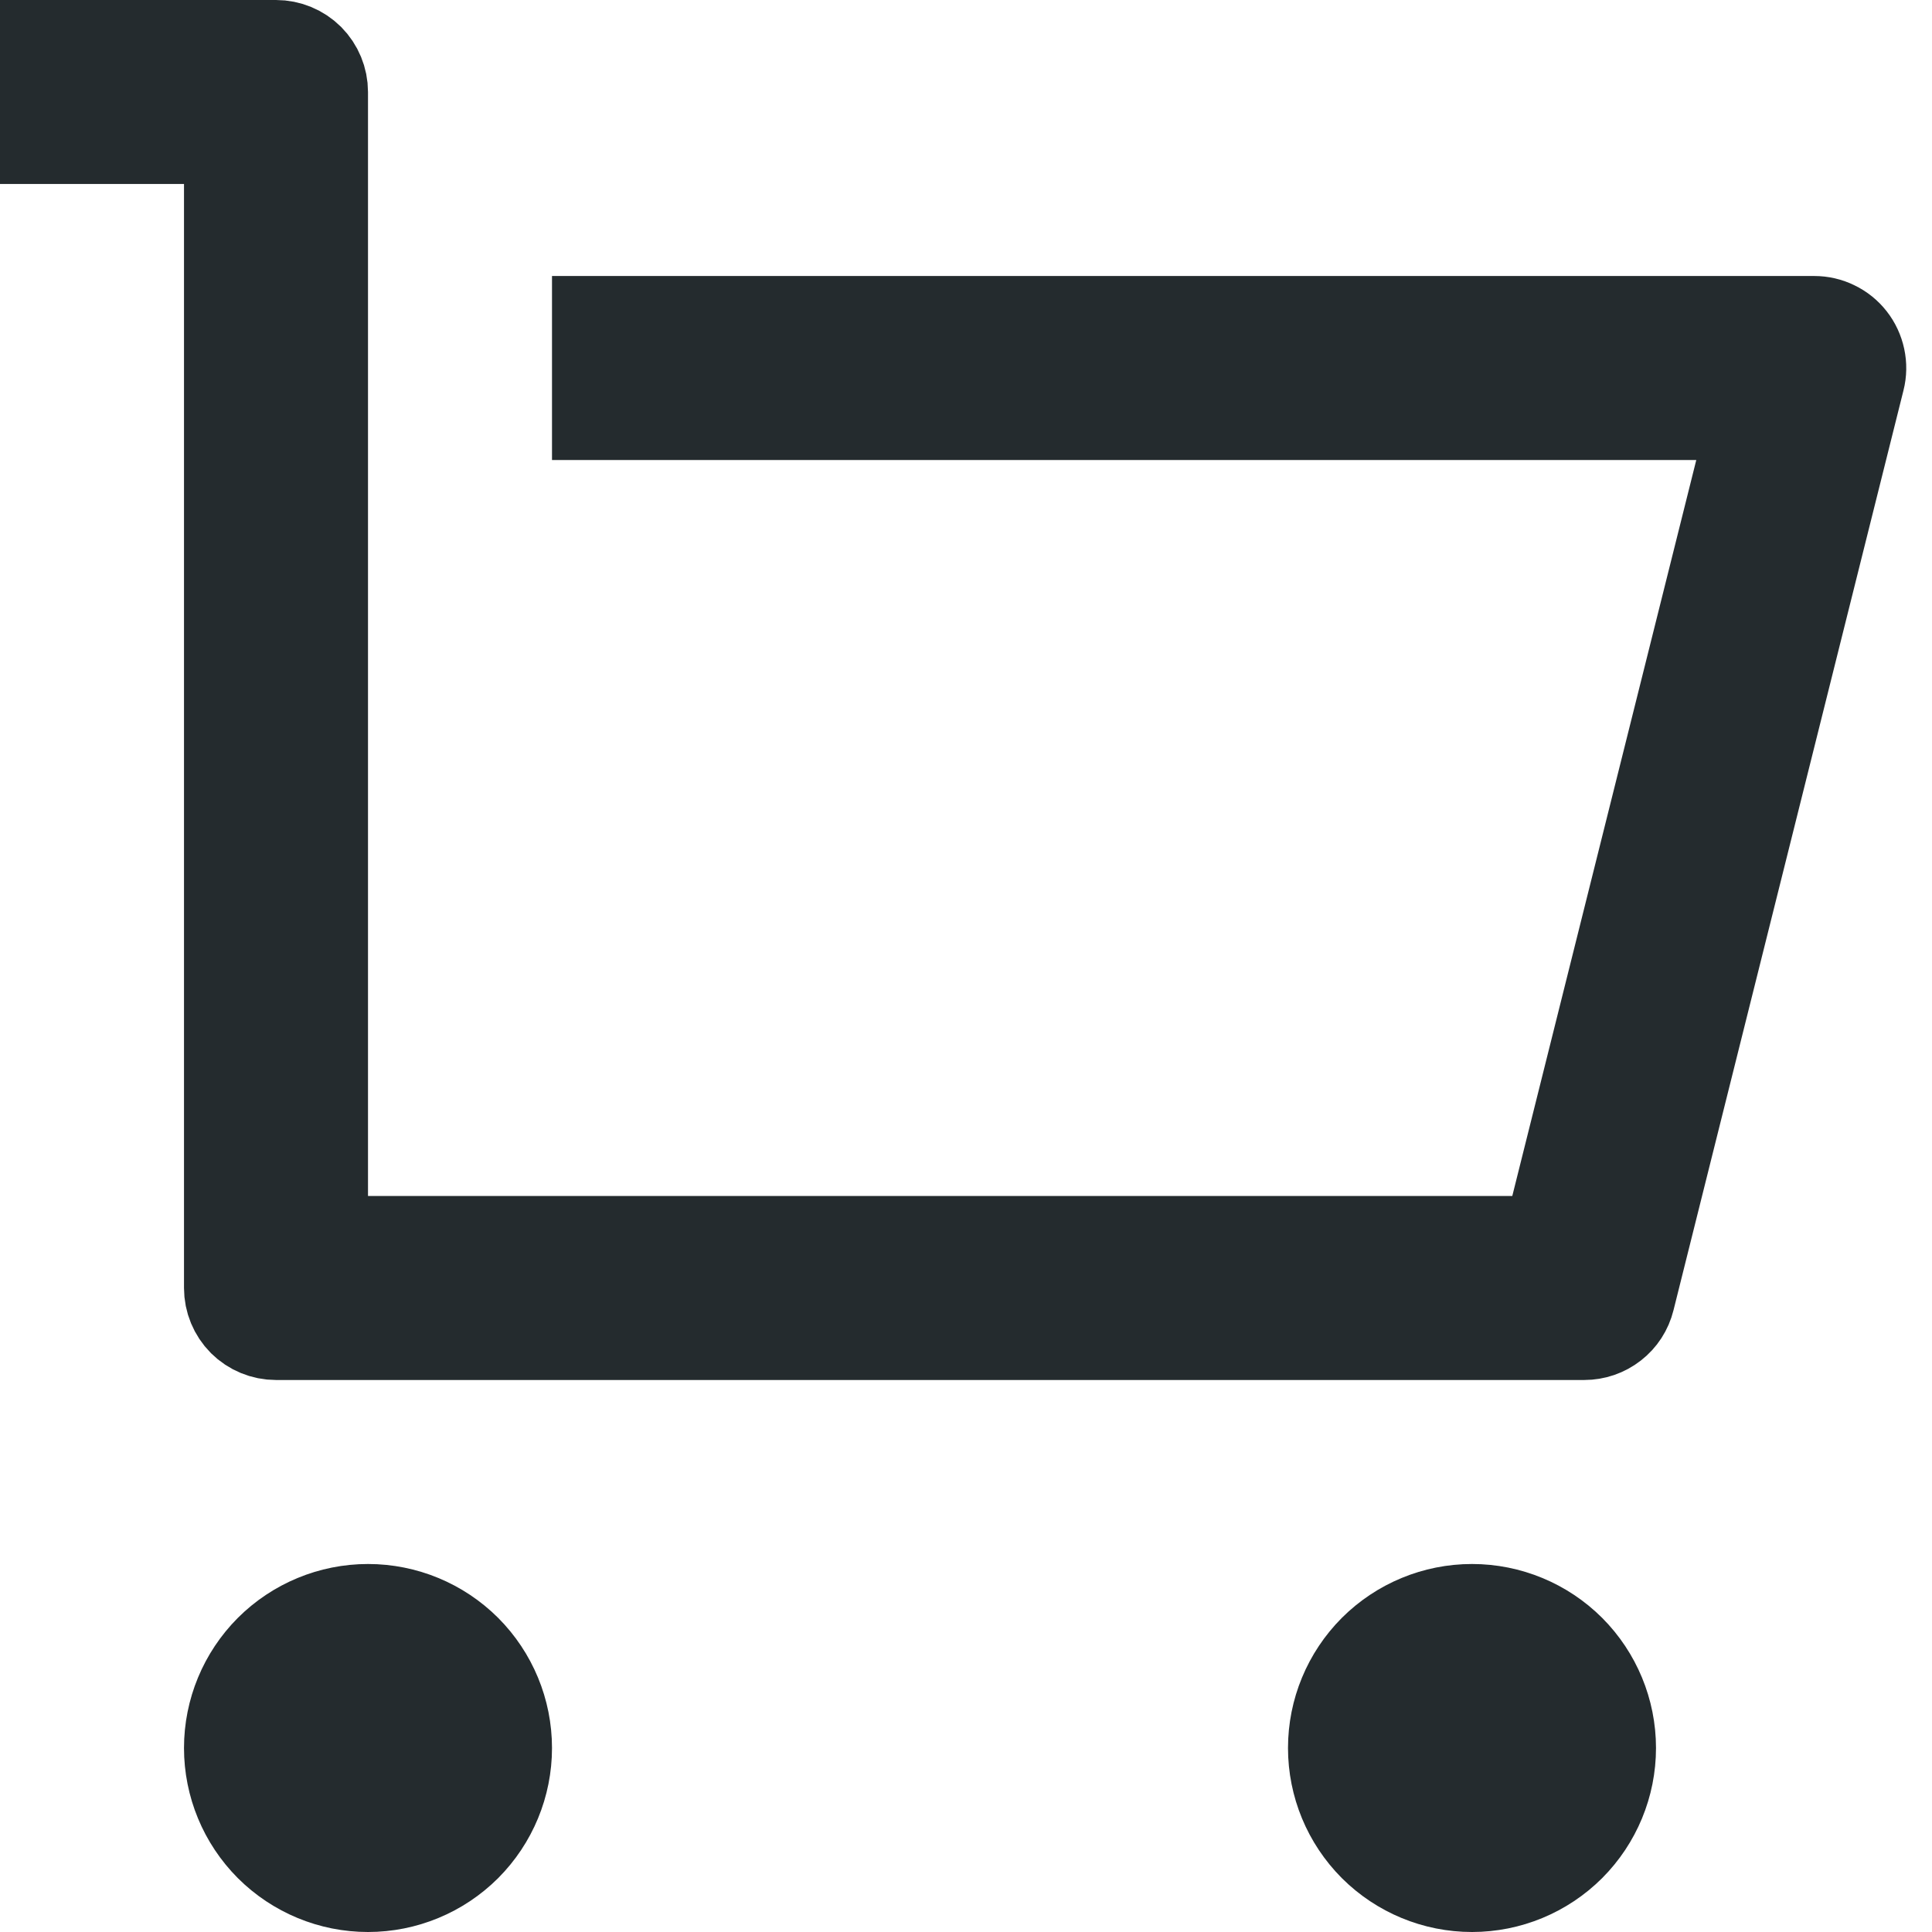<svg width="21" height="21" viewBox="0 0 21 21" fill="none" xmlns="http://www.w3.org/2000/svg">
<path d="M2.5 2V1.5H2H0.5V0.5H3C3.133 0.5 3.26 0.553 3.354 0.646C3.447 0.74 3.5 0.867 3.5 1V13V13.5H4H16.438H16.828L16.923 13.121L18.923 5.121L19.078 4.5H18.438H6.5V3.5H19.72C19.796 3.5 19.871 3.517 19.939 3.551C20.008 3.584 20.067 3.632 20.114 3.692C20.161 3.752 20.193 3.822 20.209 3.896C20.225 3.971 20.224 4.048 20.205 4.122L20.205 4.122L17.705 14.121C17.678 14.23 17.616 14.326 17.528 14.394C17.44 14.463 17.331 14.5 17.22 14.5H3C2.867 14.5 2.74 14.447 2.646 14.354C2.553 14.26 2.5 14.133 2.5 14V2ZM4 20.5C3.602 20.5 3.221 20.342 2.939 20.061C2.658 19.779 2.5 19.398 2.5 19C2.5 18.602 2.658 18.221 2.939 17.939C3.221 17.658 3.602 17.5 4 17.5C4.398 17.5 4.779 17.658 5.061 17.939C5.342 18.221 5.5 18.602 5.5 19C5.5 19.398 5.342 19.779 5.061 20.061C4.779 20.342 4.398 20.5 4 20.5ZM16 20.5C15.602 20.5 15.221 20.342 14.939 20.061C14.658 19.779 14.5 19.398 14.5 19C14.5 18.602 14.658 18.221 14.939 17.939C15.221 17.658 15.602 17.5 16 17.5C16.398 17.5 16.779 17.658 17.061 17.939C17.342 18.221 17.5 18.602 17.5 19C17.5 19.398 17.342 19.779 17.061 20.061C16.779 20.342 16.398 20.5 16 20.5Z" fill="#242B2E" stroke="#242B2E"/>
</svg>
